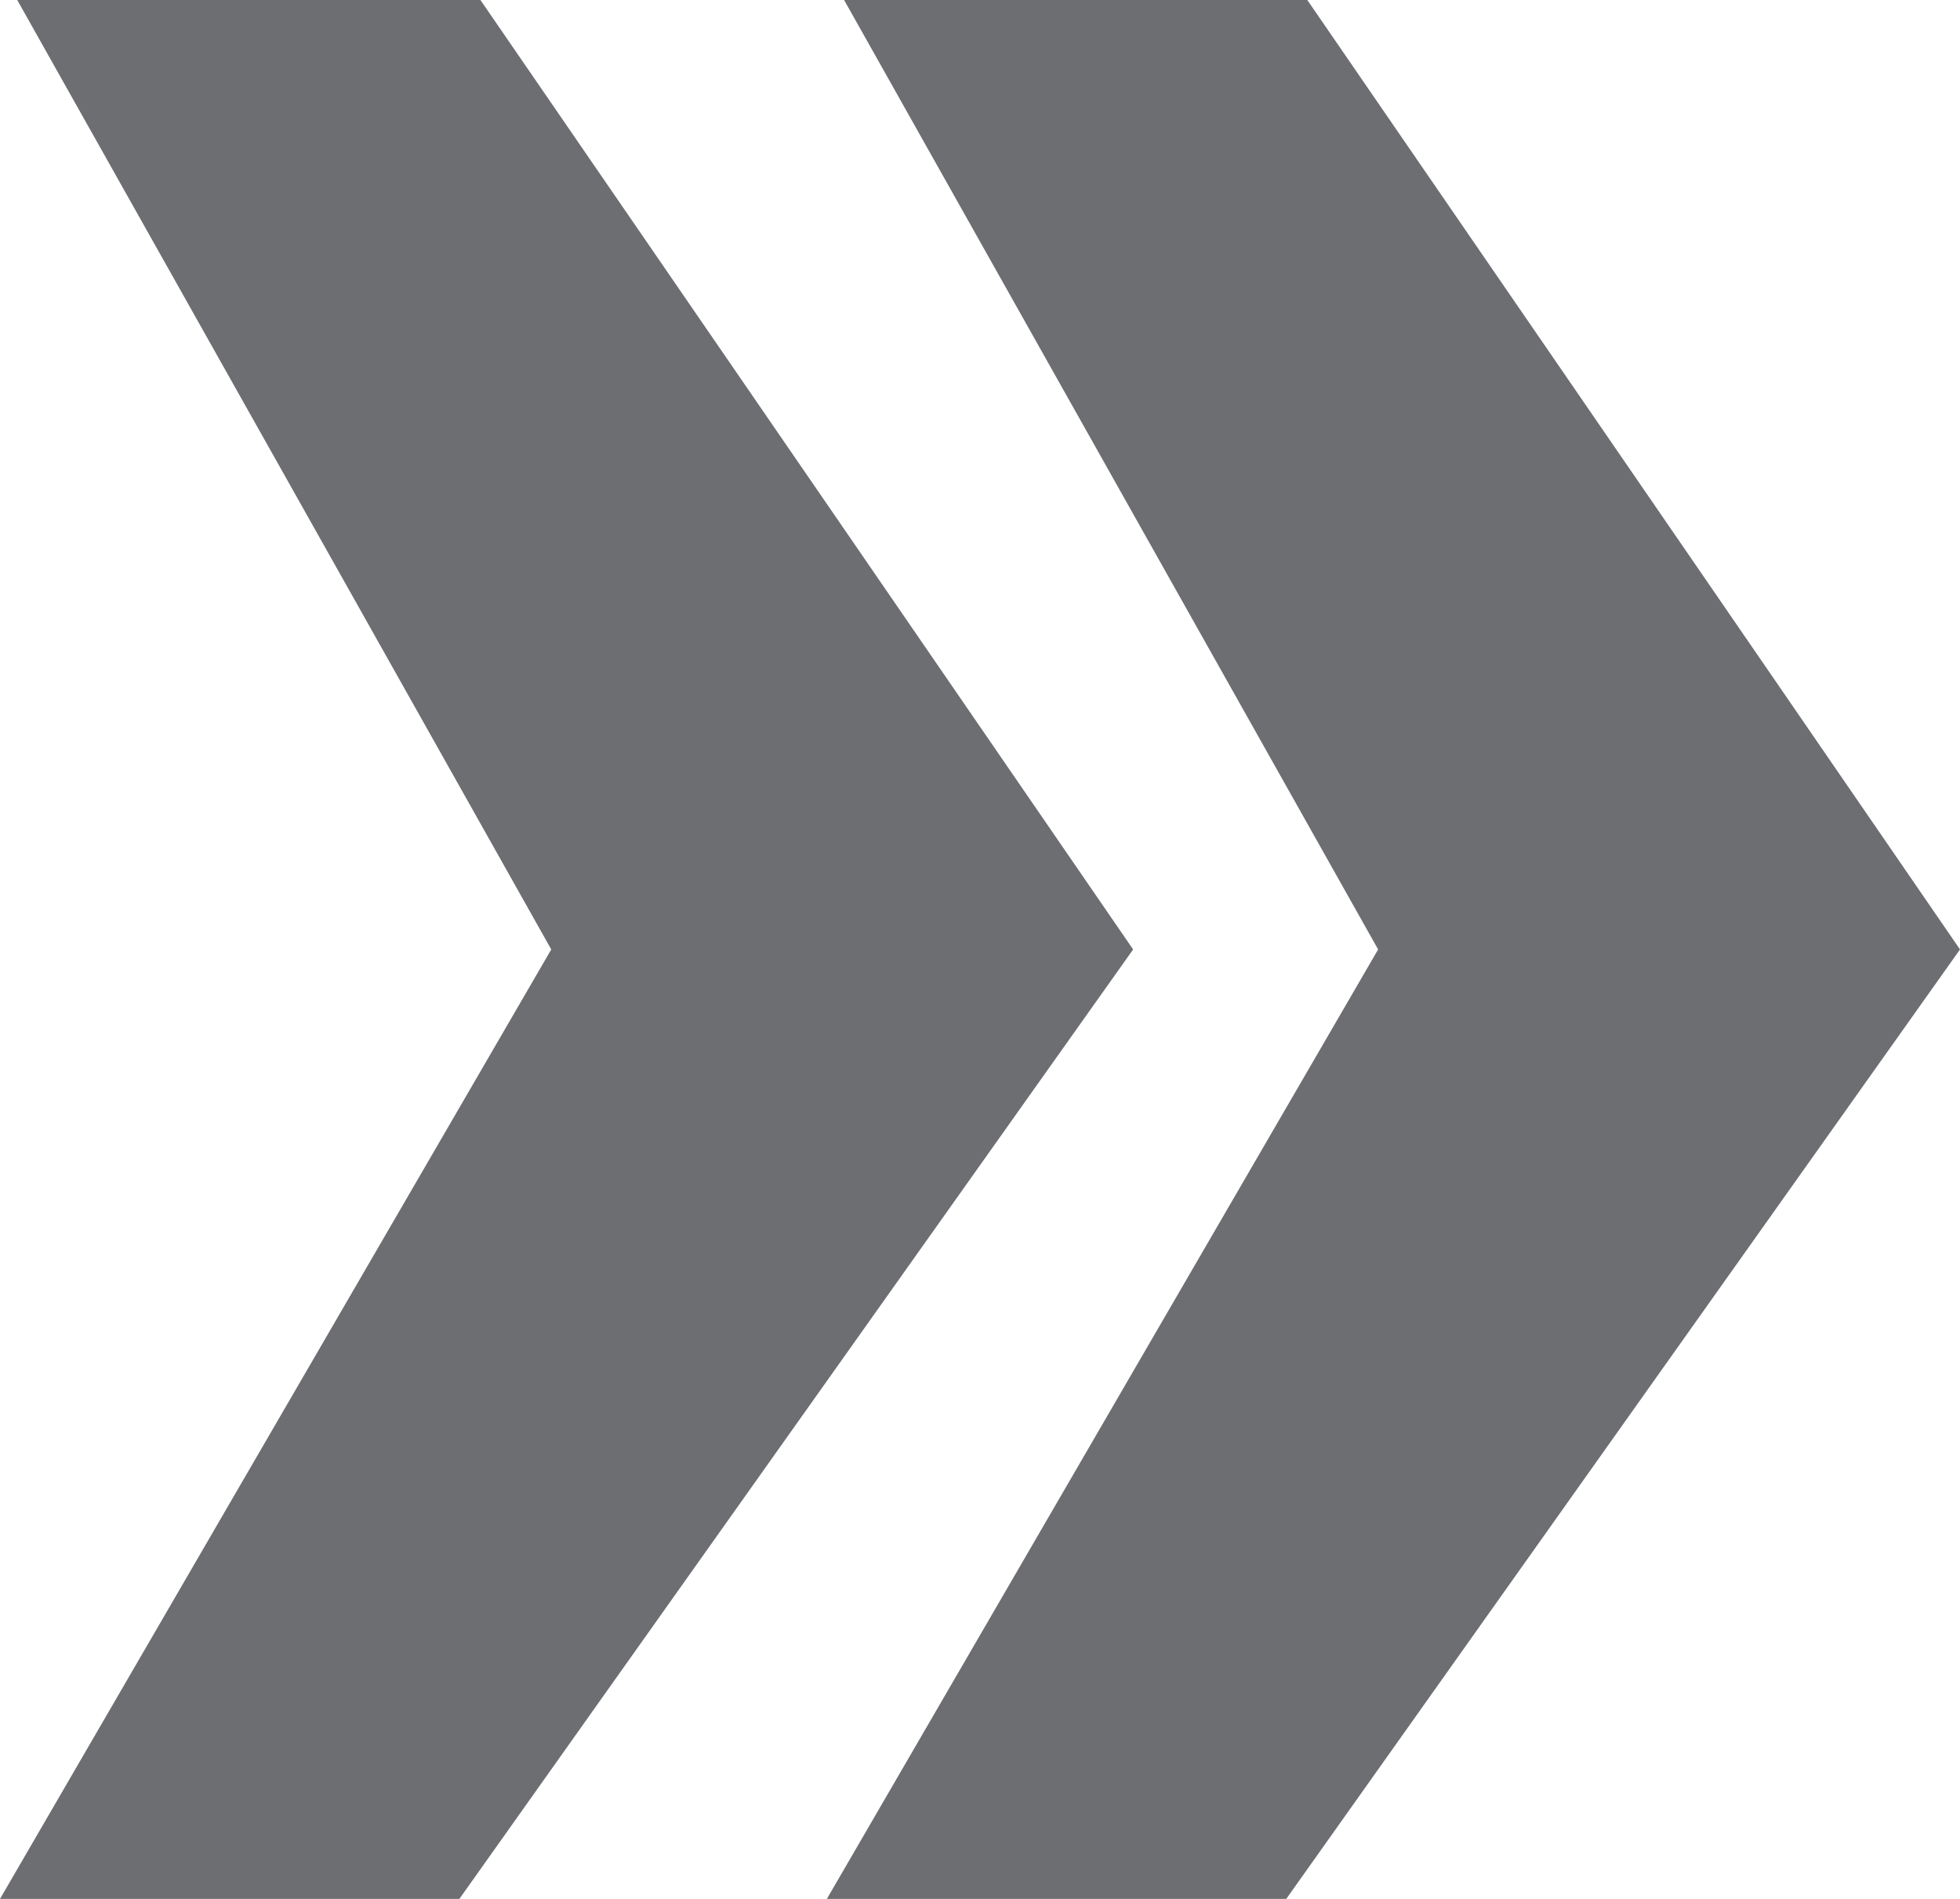 <?xml version="1.0" encoding="utf-8"?>
<!-- Generator: Adobe Illustrator 18.1.1, SVG Export Plug-In . SVG Version: 6.00 Build 0)  -->
<!DOCTYPE svg PUBLIC "-//W3C//DTD SVG 1.1//EN" "http://www.w3.org/Graphics/SVG/1.1/DTD/svg11.dtd">
<svg version="1.1" id="Layer_1" xmlns="http://www.w3.org/2000/svg" xmlns:xlink="http://www.w3.org/1999/xlink" x="0px" y="0px"
	 viewBox="-426 302 6.4 6.2" enable-background="new -426 302 6.4 6.2" xml:space="preserve">
<g>
	<g>
		<path fill="#6D6E71" d="M-426,308.2l1.8-3.1l-1.8-3.2h1.5l2.2,3.2l-2.2,3.1H-426z M-423.3,308.2l1.8-3.1l-1.8-3.2h1.5l2.2,3.2
			l-2.2,3.1H-423.3z"/>
	</g>
</g>
</svg>
